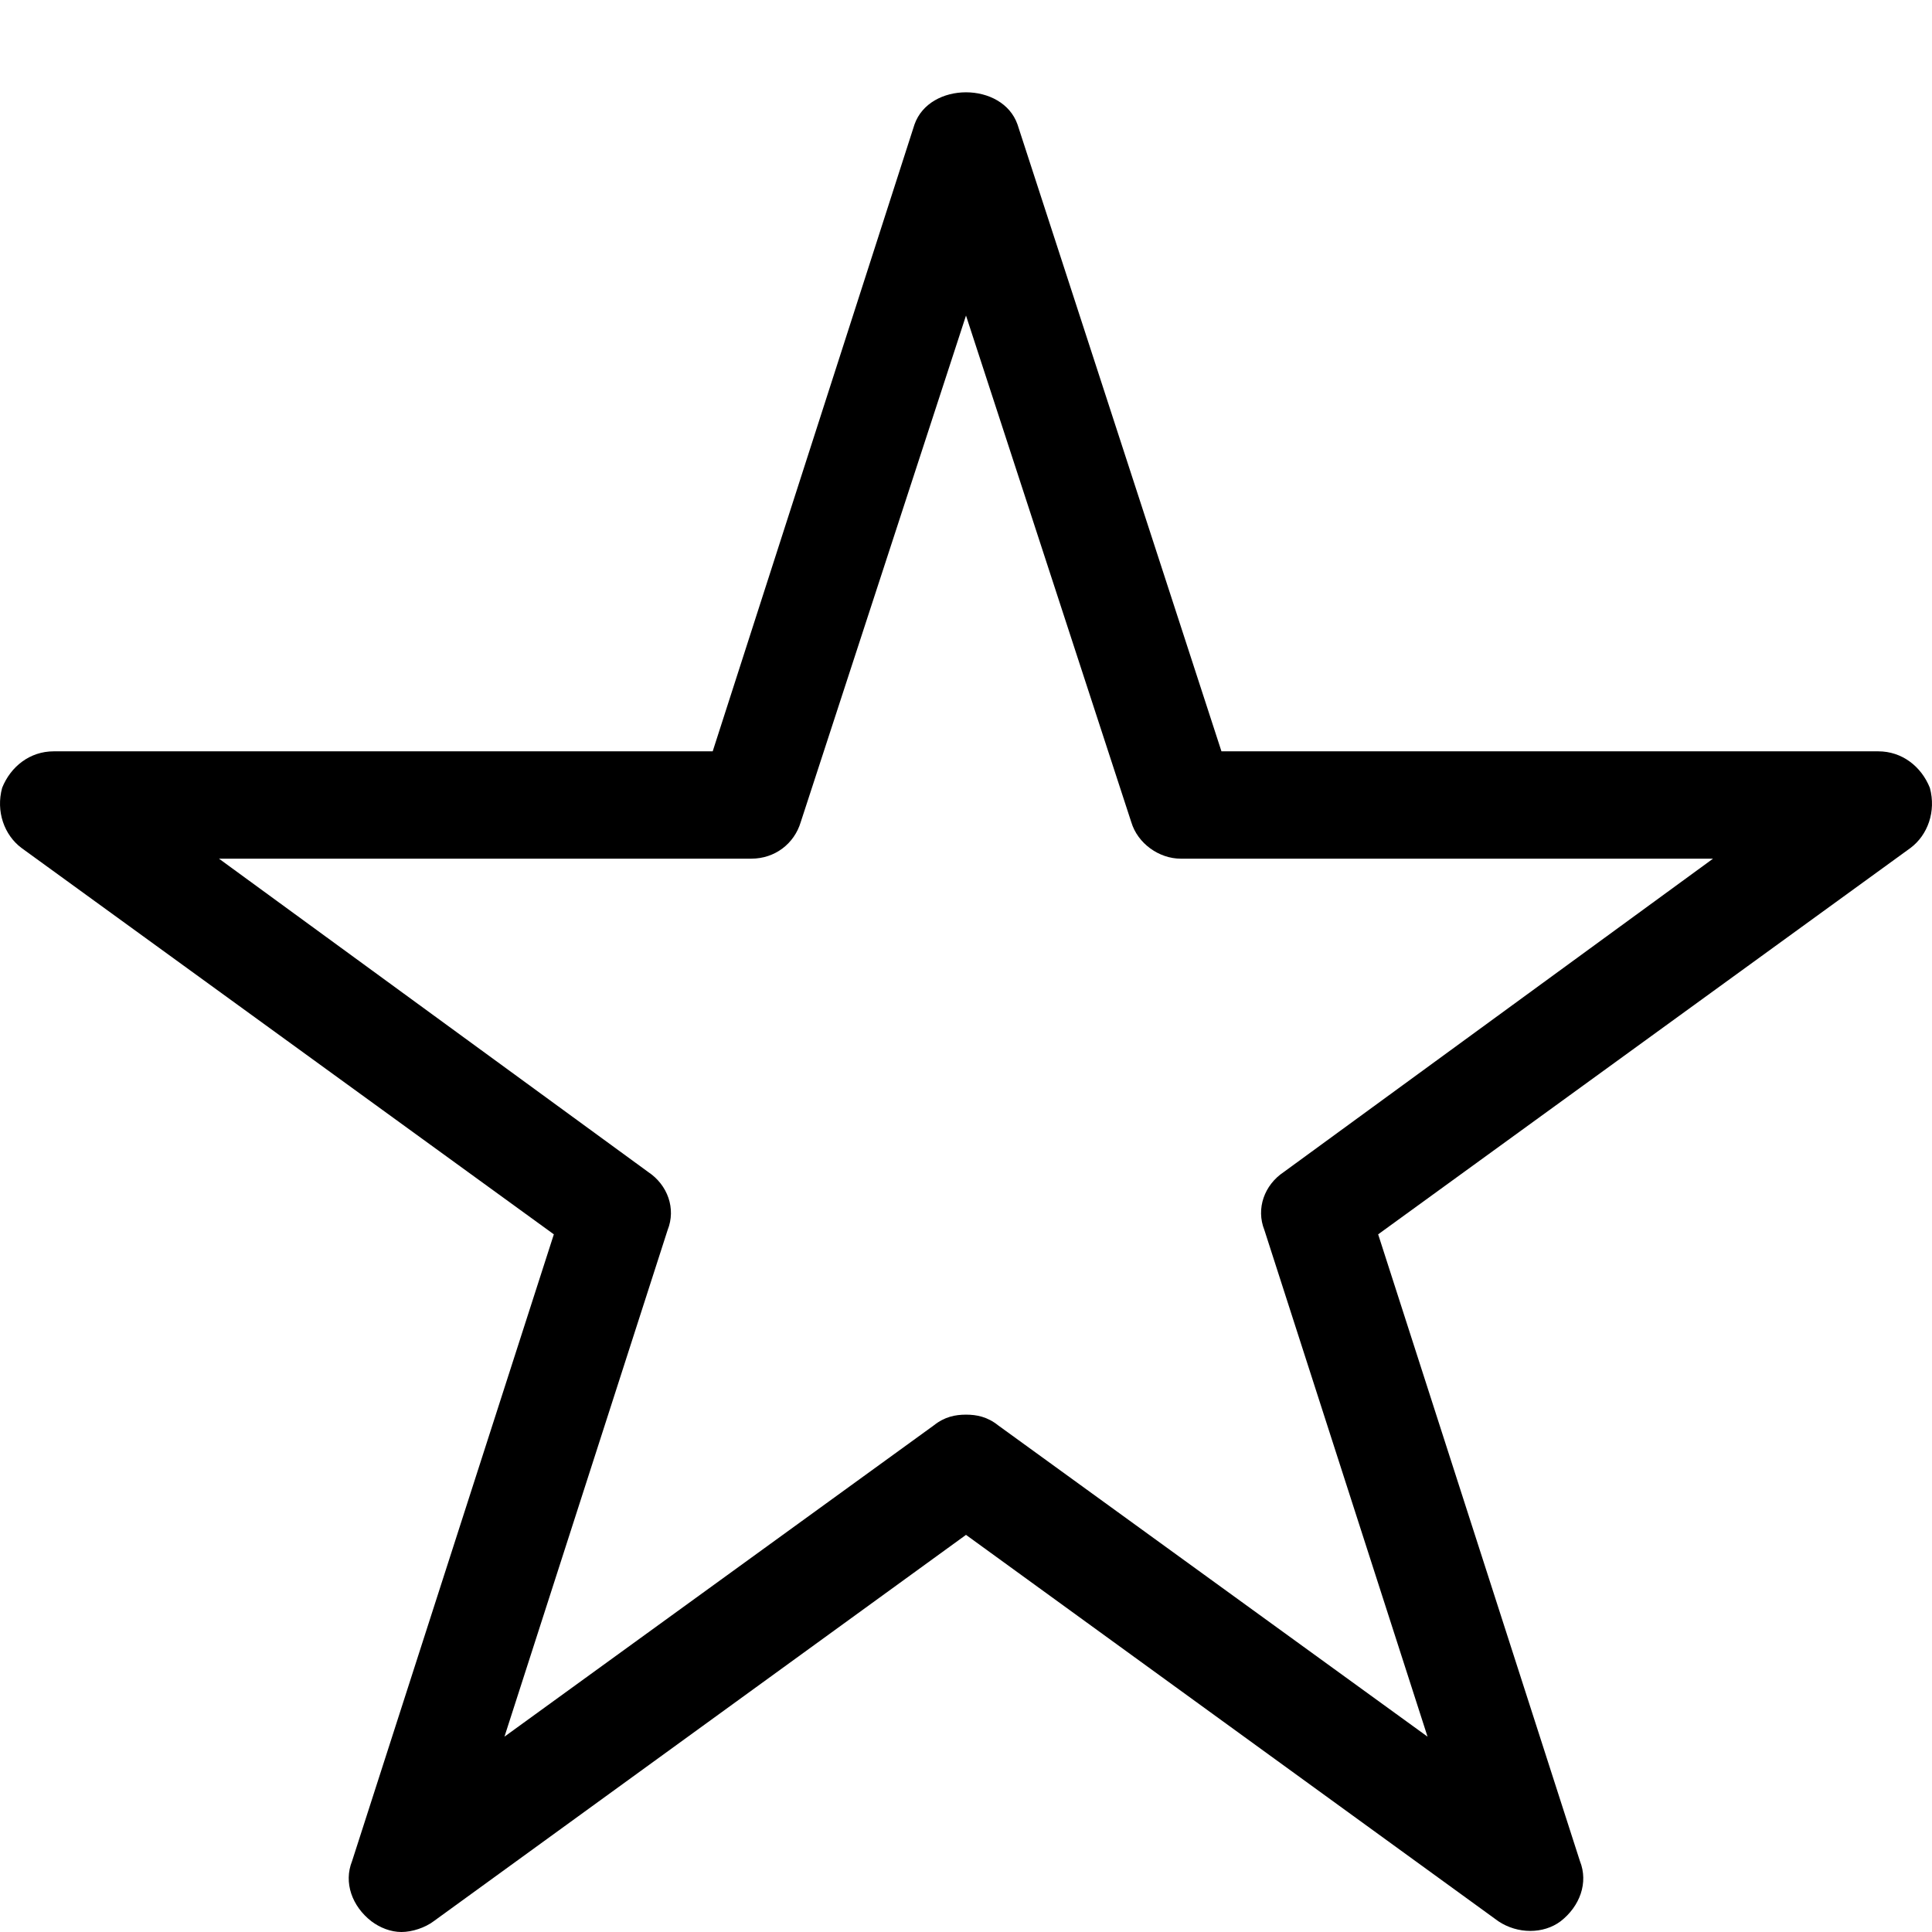 <svg width="18px" height="18px" viewBox="0 0 18 18" version="1.1" xmlns="http://www.w3.org/2000/svg" xmlns:xlink="http://www.w3.org/1999/xlink" xml:space="preserve"> <g> <path d="M3.74,18 C3.64,18 3.54,17.96 3.46,17.9 C3.28,17.76 3.2,17.54 3.28,17.34 L5.16,11.5 L0.2,7.9 C0.04,7.78 -0.04,7.56 0.02,7.34 C0.1,7.14 0.28,7 0.5,7 L6.64,7 L8.52,1.16 C8.66,0.76 9.34,0.76 9.48,1.16 L11.38,7 L17.5,7 C17.72,7 17.9,7.14 17.98,7.34 C18.04,7.56 17.96,7.78 17.8,7.9 L12.84,11.5 L14.72,17.34 C14.8,17.54 14.72,17.76 14.54,17.9 C14.38,18.02 14.14,18.02 13.96,17.9 L9,14.3 L4.04,17.9 C3.96,17.96 3.84,18 3.74,18 L3.74,18 Z M9,13.18 C9.1,13.18 9.2,13.2 9.3,13.28 L13.3,16.18 L11.78,11.46 C11.7,11.26 11.78,11.04 11.96,10.92 L15.96,8 L11,8 C10.8,8 10.6,7.86 10.54,7.66 L9,2.94 L7.46,7.66 C7.4,7.86 7.22,8 7,8 L2.04,8 L6.04,10.92 C6.22,11.04 6.3,11.26 6.22,11.46 L4.7,16.18 L8.7,13.28 C8.8,13.2 8.9,13.18 9,13.18 L9,13.18 Z"></path> </g> </svg>
